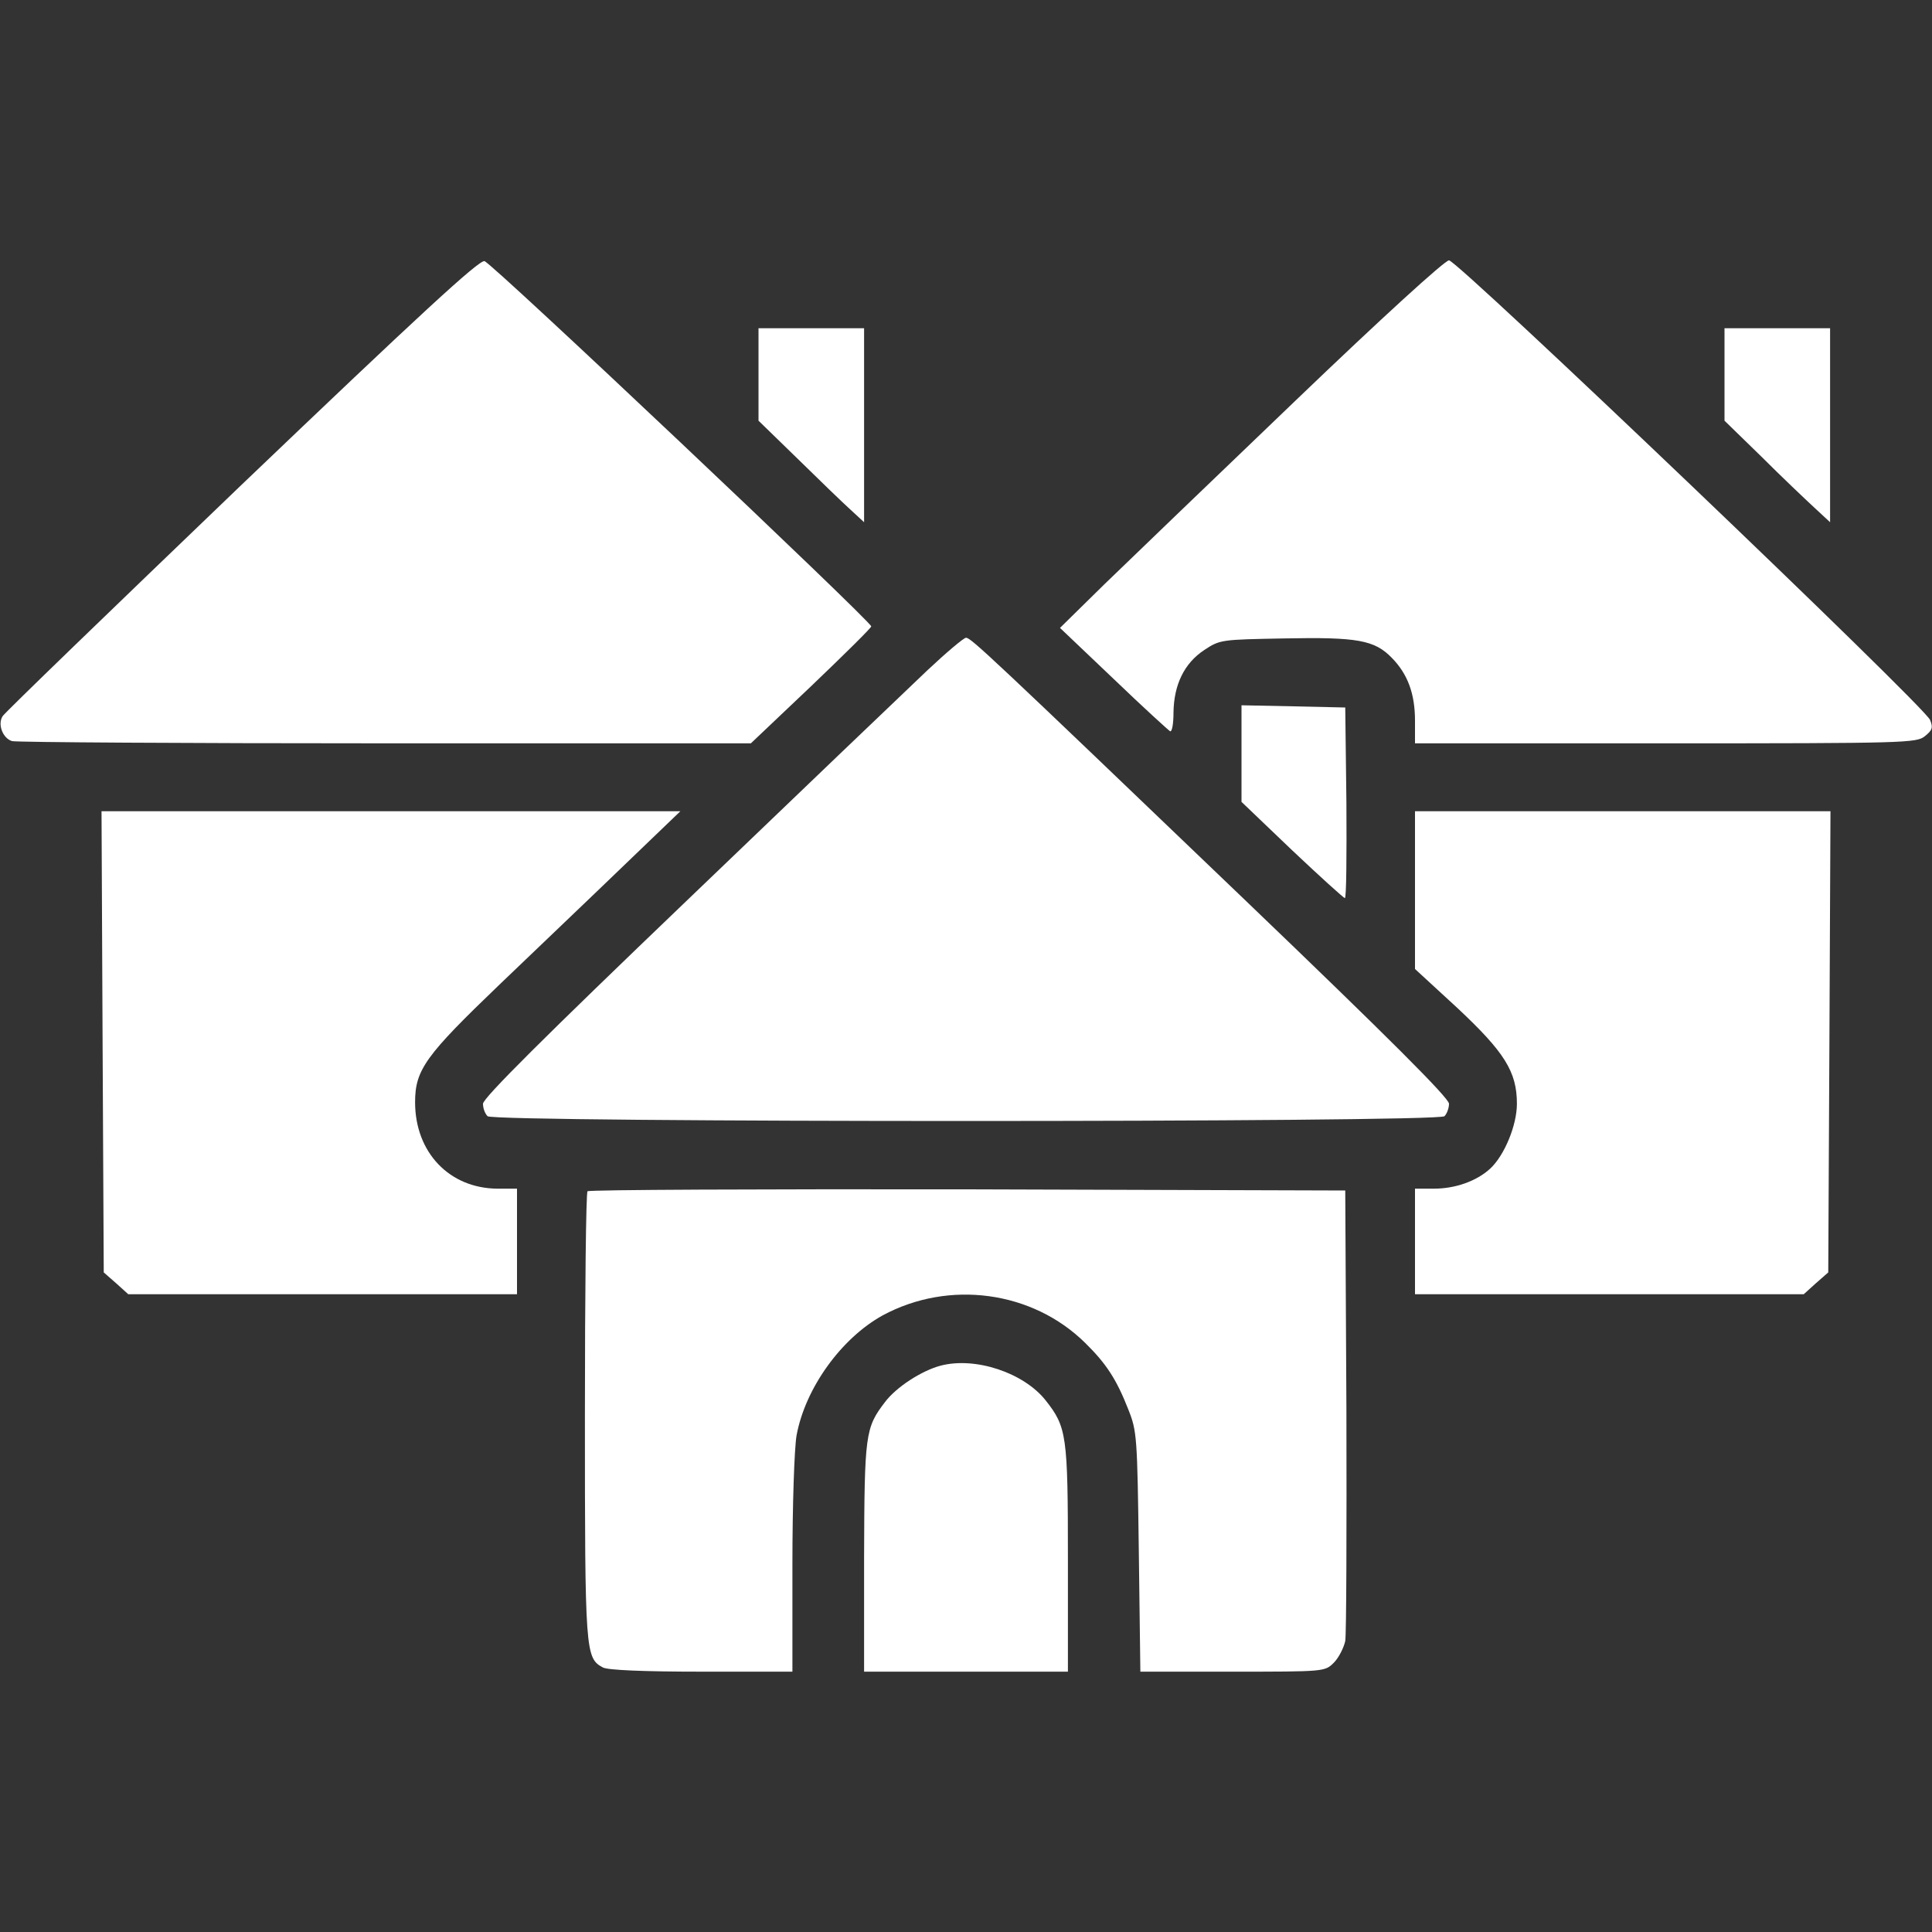 <svg width="20" height="20" viewBox="0 0 20 20" fill="none" xmlns="http://www.w3.org/2000/svg">
<rect x="0" y="0" width="20" height="20" fill="#333333" stroke="none"/>
<path d="M2.496 5.023C1.156 6.309 0.043 7.383 0.027 7.414C-0.028 7.5 0.031 7.645 0.125 7.672C0.175 7.684 1.914 7.695 3.996 7.695H7.773L8.398 7.102C8.742 6.773 9.023 6.496 9.019 6.484C9.007 6.422 5.082 2.711 5.015 2.703C4.953 2.695 4.351 3.25 2.496 5.023Z" fill="white"/>
<path d="M13.41 4.148C12.578 4.945 11.688 5.801 11.434 6.047L10.973 6.5L11.527 7.027C11.832 7.32 12.098 7.562 12.113 7.57C12.133 7.578 12.148 7.492 12.148 7.375C12.152 7.09 12.258 6.867 12.465 6.73C12.629 6.621 12.641 6.621 13.293 6.609C14.051 6.594 14.23 6.625 14.41 6.812C14.574 6.98 14.648 7.184 14.648 7.461V7.695H17.242C19.73 7.695 19.84 7.691 19.926 7.621C20.004 7.559 20.012 7.531 19.98 7.453C19.926 7.312 15.09 2.695 15 2.695C14.957 2.695 14.301 3.293 13.41 4.148Z" fill="white"/>
<path d="M7.852 3.879V4.355L8.254 4.746C8.473 4.961 8.719 5.199 8.801 5.273L8.945 5.406V4.402V3.398H8.398H7.852V3.879Z" fill="white"/>
<path d="M17.852 3.879V4.355L18.234 4.727C18.441 4.934 18.688 5.168 18.781 5.254L18.945 5.406V4.402V3.398H18.398H17.852V3.879Z" fill="white"/>
<path d="M9.598 6.941C9.395 7.133 8.281 8.199 7.117 9.316C5.637 10.734 5 11.367 5 11.426C5 11.473 5.02 11.527 5.047 11.555C5.113 11.621 14.887 11.621 14.953 11.555C14.98 11.527 15 11.469 15 11.426C15 11.367 14.379 10.746 12.883 9.312C10.227 6.766 10.051 6.602 10 6.602C9.977 6.602 9.797 6.754 9.598 6.941Z" fill="white"/>
<path d="M12.852 7.801V8.301L13.375 8.801C13.664 9.074 13.91 9.297 13.922 9.297C13.938 9.297 13.941 8.852 13.938 8.309L13.926 7.324L13.391 7.312L12.852 7.301V7.801Z" fill="white"/>
<path d="M1.062 10.785L1.074 13.172L1.203 13.285L1.328 13.398H3.34H5.352V12.852V12.305H5.148C4.652 12.301 4.297 11.93 4.297 11.41C4.297 11.074 4.406 10.926 5.168 10.195C5.559 9.82 6.141 9.266 6.461 8.957L7.043 8.398H4.047H1.051L1.062 10.785Z" fill="white"/>
<path d="M14.648 9.215V10.031L15.086 10.434C15.574 10.891 15.703 11.094 15.703 11.426C15.703 11.648 15.574 11.961 15.426 12.098C15.285 12.227 15.066 12.305 14.844 12.305H14.648V12.852V13.398H16.66H18.672L18.797 13.285L18.926 13.172L18.938 10.785L18.949 8.398H16.797H14.648V9.215Z" fill="white"/>
<path d="M6.082 12.332C6.066 12.344 6.055 13.391 6.055 14.656C6.055 17.109 6.059 17.164 6.242 17.262C6.293 17.289 6.664 17.305 7.262 17.305H8.203V16.199C8.203 15.574 8.223 14.992 8.246 14.859C8.336 14.371 8.707 13.855 9.137 13.617C9.824 13.246 10.688 13.363 11.234 13.902C11.453 14.117 11.559 14.281 11.68 14.59C11.77 14.816 11.773 14.871 11.789 16.062L11.805 17.305H12.758C13.715 17.305 13.715 17.305 13.809 17.211C13.859 17.16 13.91 17.059 13.926 16.988C13.938 16.914 13.941 15.836 13.938 14.59L13.926 12.324L10.016 12.312C7.867 12.309 6.094 12.316 6.082 12.332Z" fill="white"/>
<path d="M9.738 14.137C9.543 14.188 9.277 14.359 9.16 14.516C8.957 14.781 8.949 14.848 8.945 16.121V17.305H10H11.055V16.137C11.055 14.859 11.043 14.773 10.824 14.496C10.598 14.211 10.098 14.043 9.738 14.137Z" fill="white"/>
</svg>
